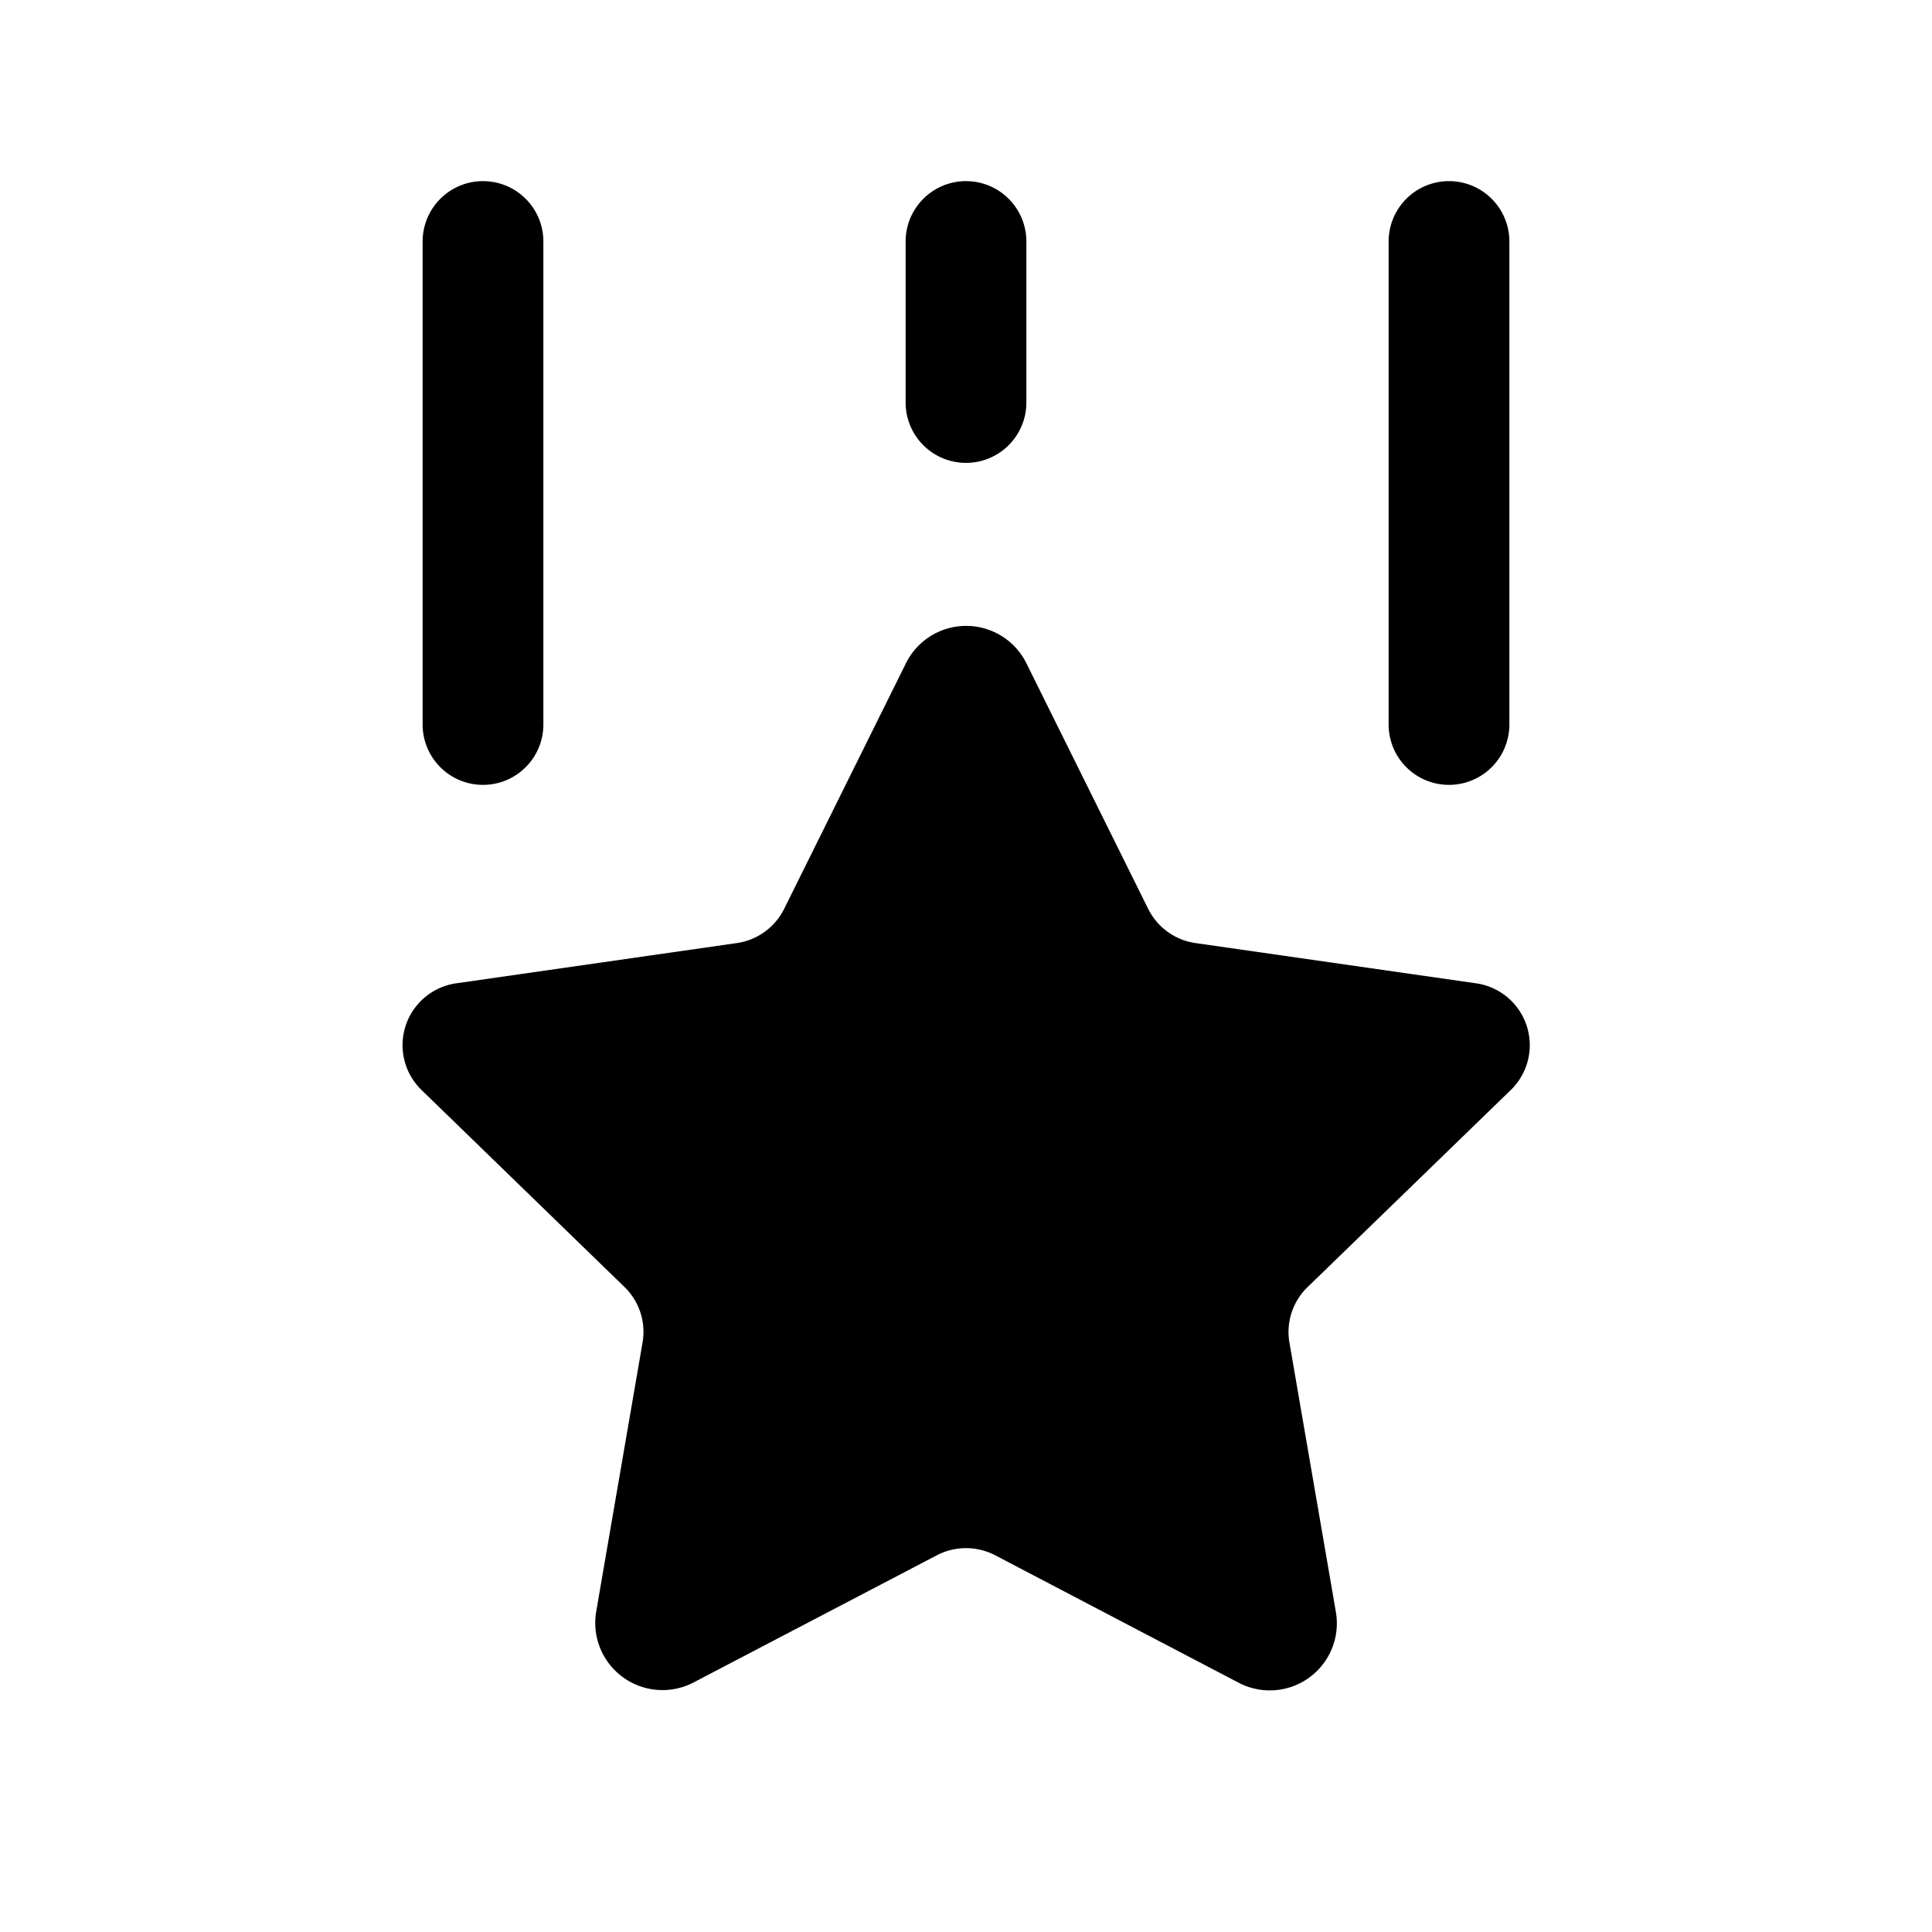 <svg xmlns="http://www.w3.org/2000/svg" width="24" height="24" viewBox="0 0 24 24">
    <path d="M16.243,15.989a.775.775,0,0,0-.225.69l.577,3.347a.833.833,0,0,1-1.209.877L12.362,19.32a.785.785,0,0,0-.724,0L8.616,20.9a.835.835,0,0,1-1.21-.879l.576-3.344a.775.775,0,0,0-.225-.69l-2.52-2.446a.776.776,0,0,1,.431-1.326l3.486-.5a.78.78,0,0,0,.587-.425l1.511-3.047a.835.835,0,0,1,1.5,0l1.511,3.047a.78.78,0,0,0,.587.425l3.486.5a.776.776,0,0,1,.431,1.326ZM12,5.75A.75.75,0,0,0,12.75,5V3a.75.75,0,0,0-1.5,0V5A.75.75,0,0,0,12,5.75Zm6,4A.75.75,0,0,0,18.75,9V3a.75.75,0,0,0-1.5,0V9A.75.75,0,0,0,18,9.75Zm-12,0A.75.75,0,0,0,6.75,9V3a.75.75,0,0,0-1.5,0V9A.75.75,0,0,0,6,9.75Z"/>
</svg>